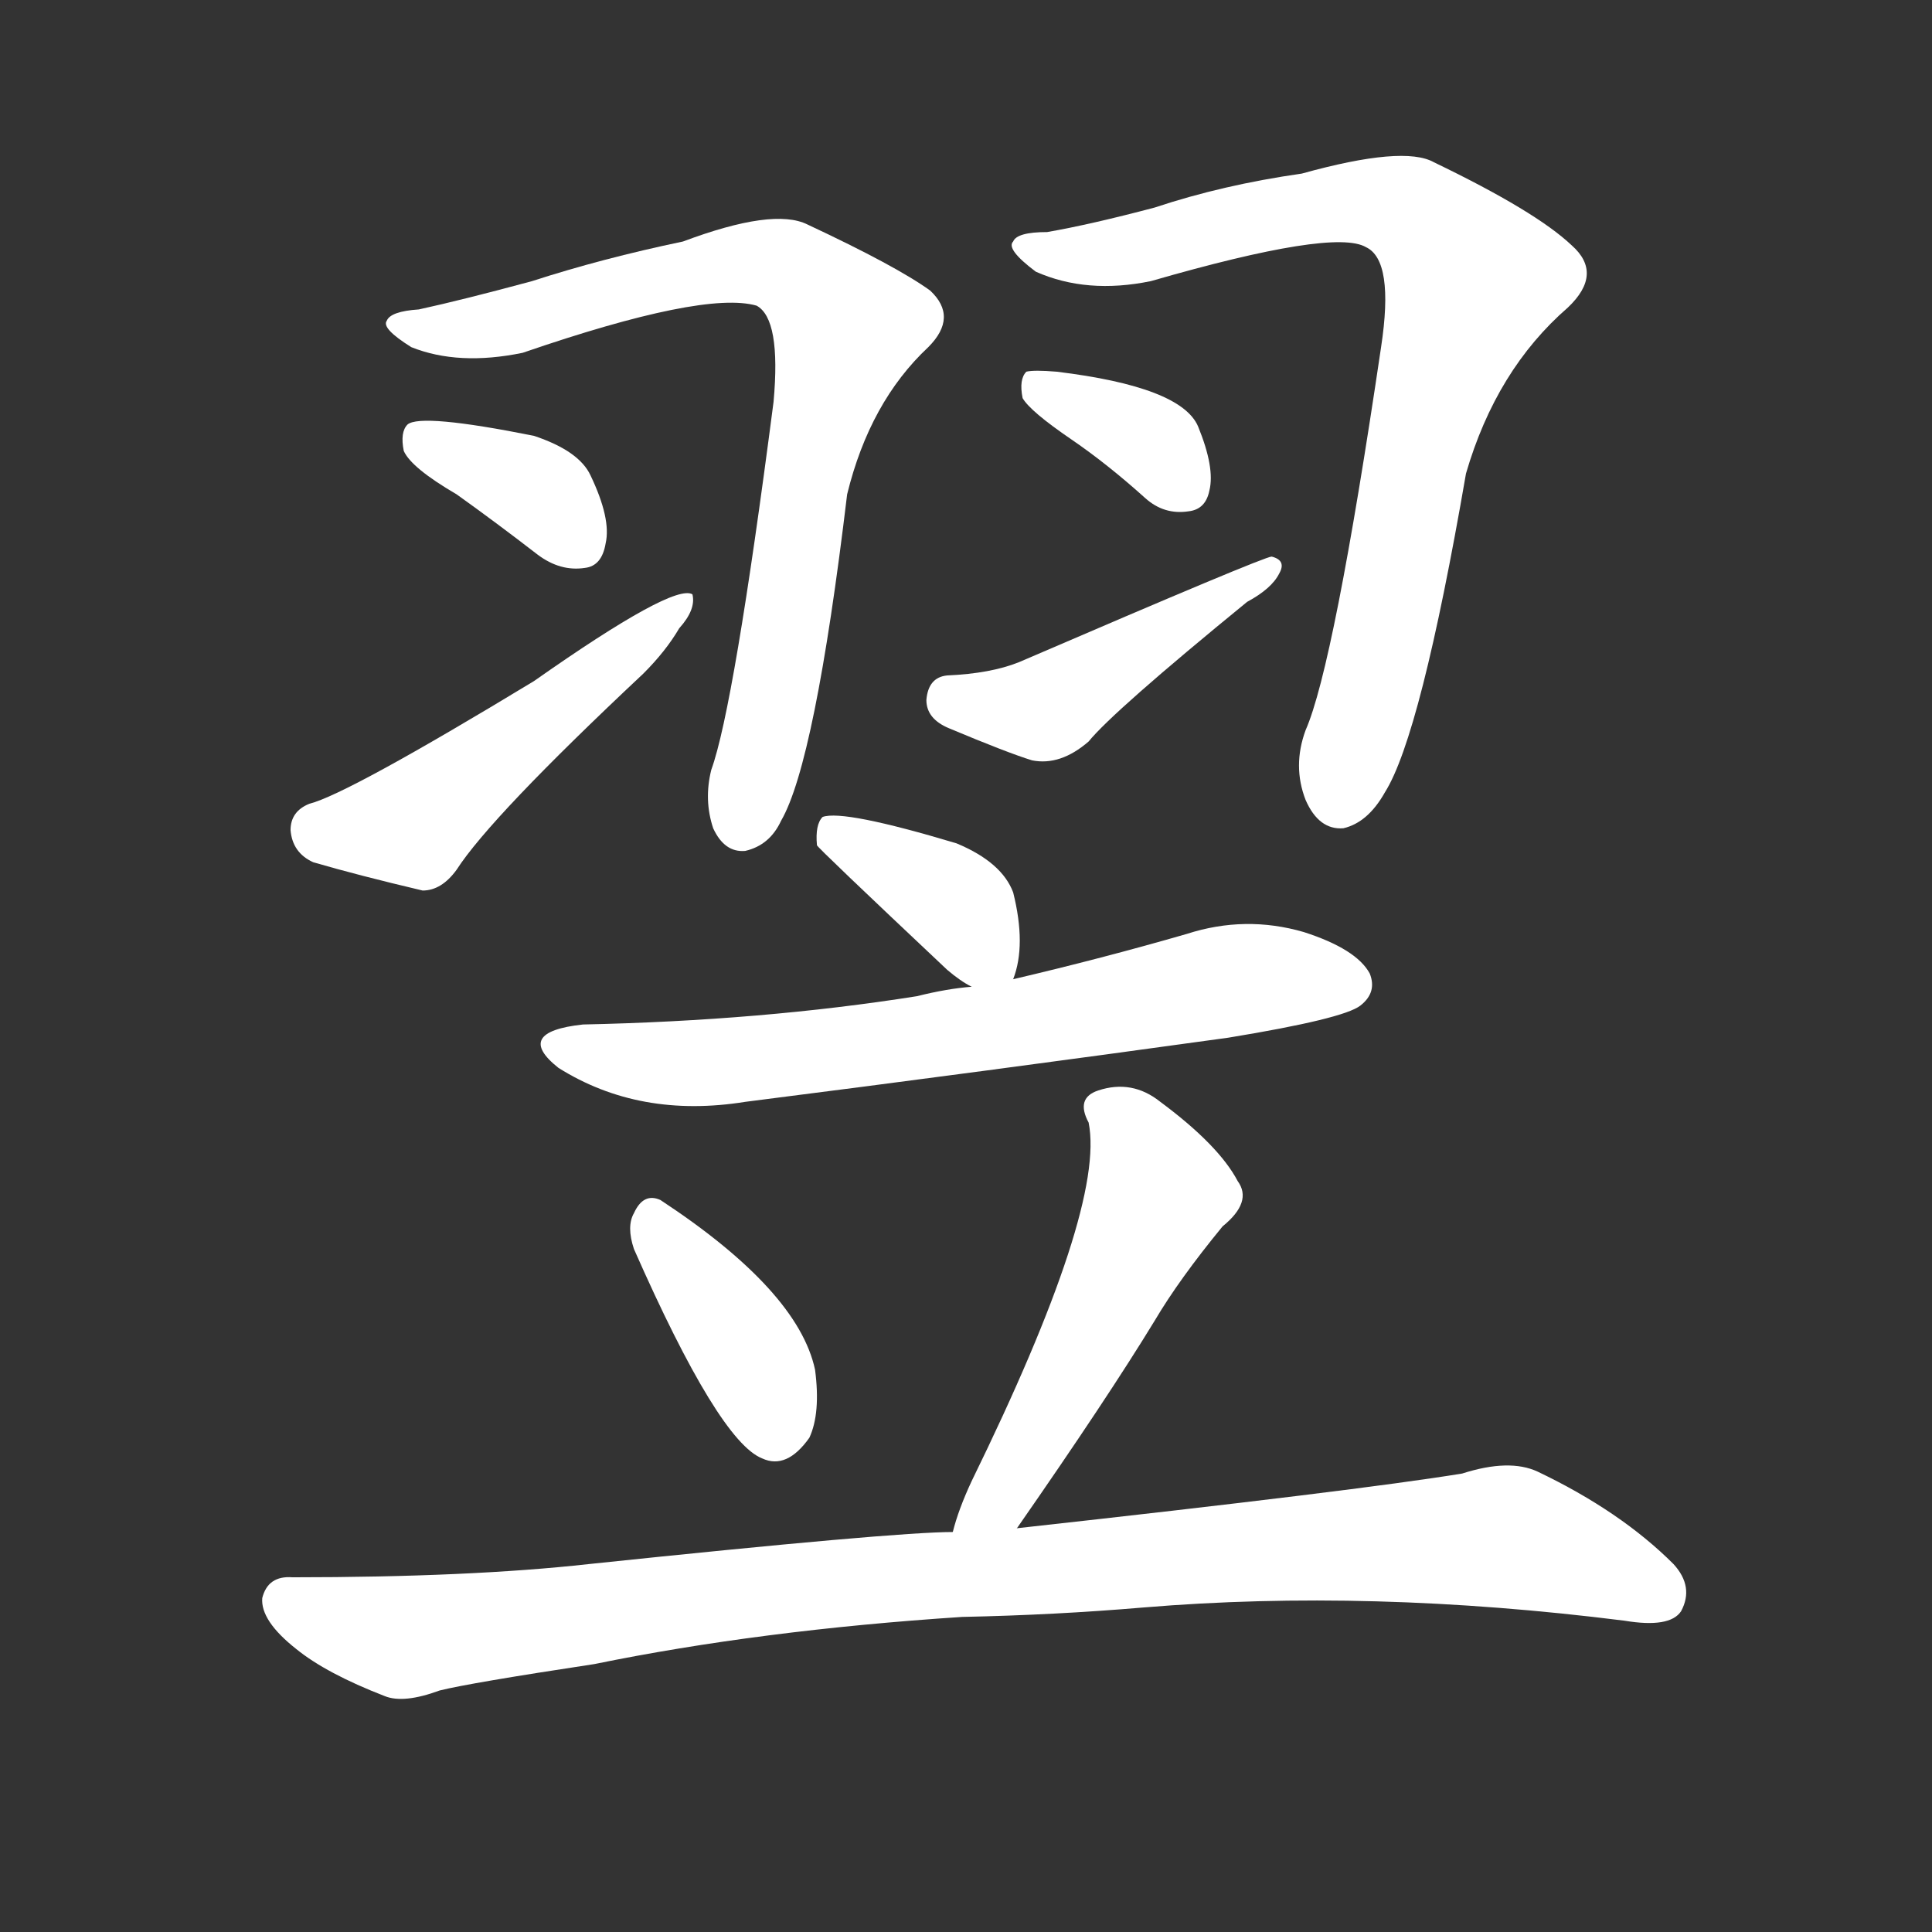 <svg version="1.1" viewBox="0 0 1024 1024" xmlns="http://www.w3.org/2000/svg">
  <rect x="0" y="0" width="1024" height="1024" fill="#333333" stroke="none"/>
  <g transform="scale(1, -1) translate(0, -900)">
    <style type="text/css">
        .stroke1 {fill: #FFFFFF;}
        .stroke2 {fill: #FFFFFF;}
        .stroke3 {fill: #FFFFFF;}
        .stroke4 {fill: #FFFFFF;}
        .stroke5 {fill: #FFFFFF;}
        .stroke6 {fill: #FFFFFF;}
        .stroke7 {fill: #FFFFFF;}
        .stroke8 {fill: #FFFFFF;}
        .stroke9 {fill: #FFFFFF;}
        .stroke10 {fill: #FFFFFF;}
        .stroke11 {fill: #FFFFFF;}
        .stroke12 {fill: #FFFFFF;}
        .stroke13 {fill: #FFFFFF;}
        .stroke14 {fill: #FFFFFF;}
        .stroke15 {fill: #FFFFFF;}
        .stroke16 {fill: #FFFFFF;}
        .stroke17 {fill: #FFFFFF;}
        .stroke18 {fill: #FFFFFF;}
        .stroke19 {fill: #FFFFFF;}
        .stroke20 {fill: #FFFFFF;}
        text {
            font-family: Helvetica;
            font-size: 50px;
            fill: #FFFFFF;}
            paint-order: stroke;
            stroke: #000000;
            stroke-width: 4px;
            stroke-linecap: butt;
            stroke-linejoin: miter;
            font-weight: 800;
        }
    </style>

    <path d="M 222 736 Q 207 735 205 730 Q 202 726 218 716 Q 243 706 277 713 Q 373 746 401 738 Q 414 731 410 687 Q 389 525 377 492 Q 373 476 378 461 Q 384 448 395 449 Q 408 452 414 465 Q 432 496 449 638 Q 461 687 492 716 Q 508 732 493 746 Q 475 759 428 781 Q 410 790 362 772 Q 319 763 282 751 Q 245 741 222 736 Z" class="stroke1"/>
    <path d="M 242 638 Q 263 623 285 606 Q 297 597 310 599 Q 319 600 321 612 Q 324 625 313 648 Q 307 661 283 669 Q 223 681 216 675 Q 212 671 214 661 Q 218 652 242 638 Z" class="stroke2"/>
    <path d="M 164 474 Q 154 470 154 460 Q 155 448 166 443 Q 190 436 224 428 Q 234 428 242 439 Q 260 467 341 543 Q 353 555 360 567 Q 369 577 367 585 Q 357 591 283 539 Q 184 479 164 474 Z" class="stroke3"/>
    <path d="M 555 777 Q 539 777 537 772 Q 533 768 549 756 Q 576 744 610 751 Q 707 779 724 769 Q 739 762 732 716 Q 707 547 692 513 Q 685 494 692 476 Q 699 460 712 461 Q 725 464 734 480 Q 753 510 777 649 Q 793 704 831 737 Q 850 755 833 770 Q 814 788 760 814 Q 744 823 690 808 Q 648 802 612 790 Q 578 781 555 777 Z" class="stroke4"/>
    <path d="M 568 667 Q 587 654 607 636 Q 617 627 630 629 Q 639 630 641 640 Q 644 652 635 674 Q 626 695 560 703 Q 548 704 544 703 Q 540 699 542 689 Q 546 682 568 667 Z" class="stroke5"/>
    <path d="M 502 542 Q 492 541 491 529 Q 491 519 503 514 Q 534 501 547 497 Q 562 494 577 507 Q 590 523 661 581 Q 674 588 678 596 Q 682 603 674 605 Q 670 605 540 549 Q 525 543 502 542 Z" class="stroke6"/>
    <path d="M 537 381 Q 544 399 537 427 Q 531 443 507 453 Q 447 471 436 467 Q 432 463 433 452 Q 433 451 502 386 Q 509 380 515 377 C 532 367 532 367 537 381 Z" class="stroke7"/>
    <path d="M 515 377 Q 502 376 486 372 Q 404 359 309 357 Q 272 353 296 334 Q 339 307 395 316 Q 521 332 651 350 Q 712 360 721 367 Q 730 374 726 384 Q 719 397 691 406 Q 660 415 629 405 Q 584 392 537 381 L 515 377 Z" class="stroke8"/>
    <path d="M 336 238 Q 381 136 404 127 Q 417 121 429 138 Q 435 151 432 174 Q 423 216 350 264 Q 341 268 336 257 Q 332 250 336 238 Z" class="stroke9"/>
    <path d="M 539 90 Q 587 159 612 200 Q 625 222 648 250 Q 664 263 656 274 Q 646 293 615 316 Q 600 328 582 322 Q 570 318 577 305 Q 586 260 515 115 Q 508 100 505 88 C 496 59 522 65 539 90 Z" class="stroke10"/>
    <path d="M 510 43 Q 559 44 606 48 Q 726 58 861 41 Q 885 37 891 46 Q 898 59 887 71 Q 859 99 815 120 Q 800 127 775 119 Q 720 110 539 90 L 505 88 Q 474 88 312 71 Q 249 64 155 64 Q 142 65 139 53 Q 138 41 157 26 Q 173 13 204 1 Q 214 -3 233 4 Q 249 8 315 18 Q 403 36 510 43 Z" class="stroke11"/>
</g></svg>